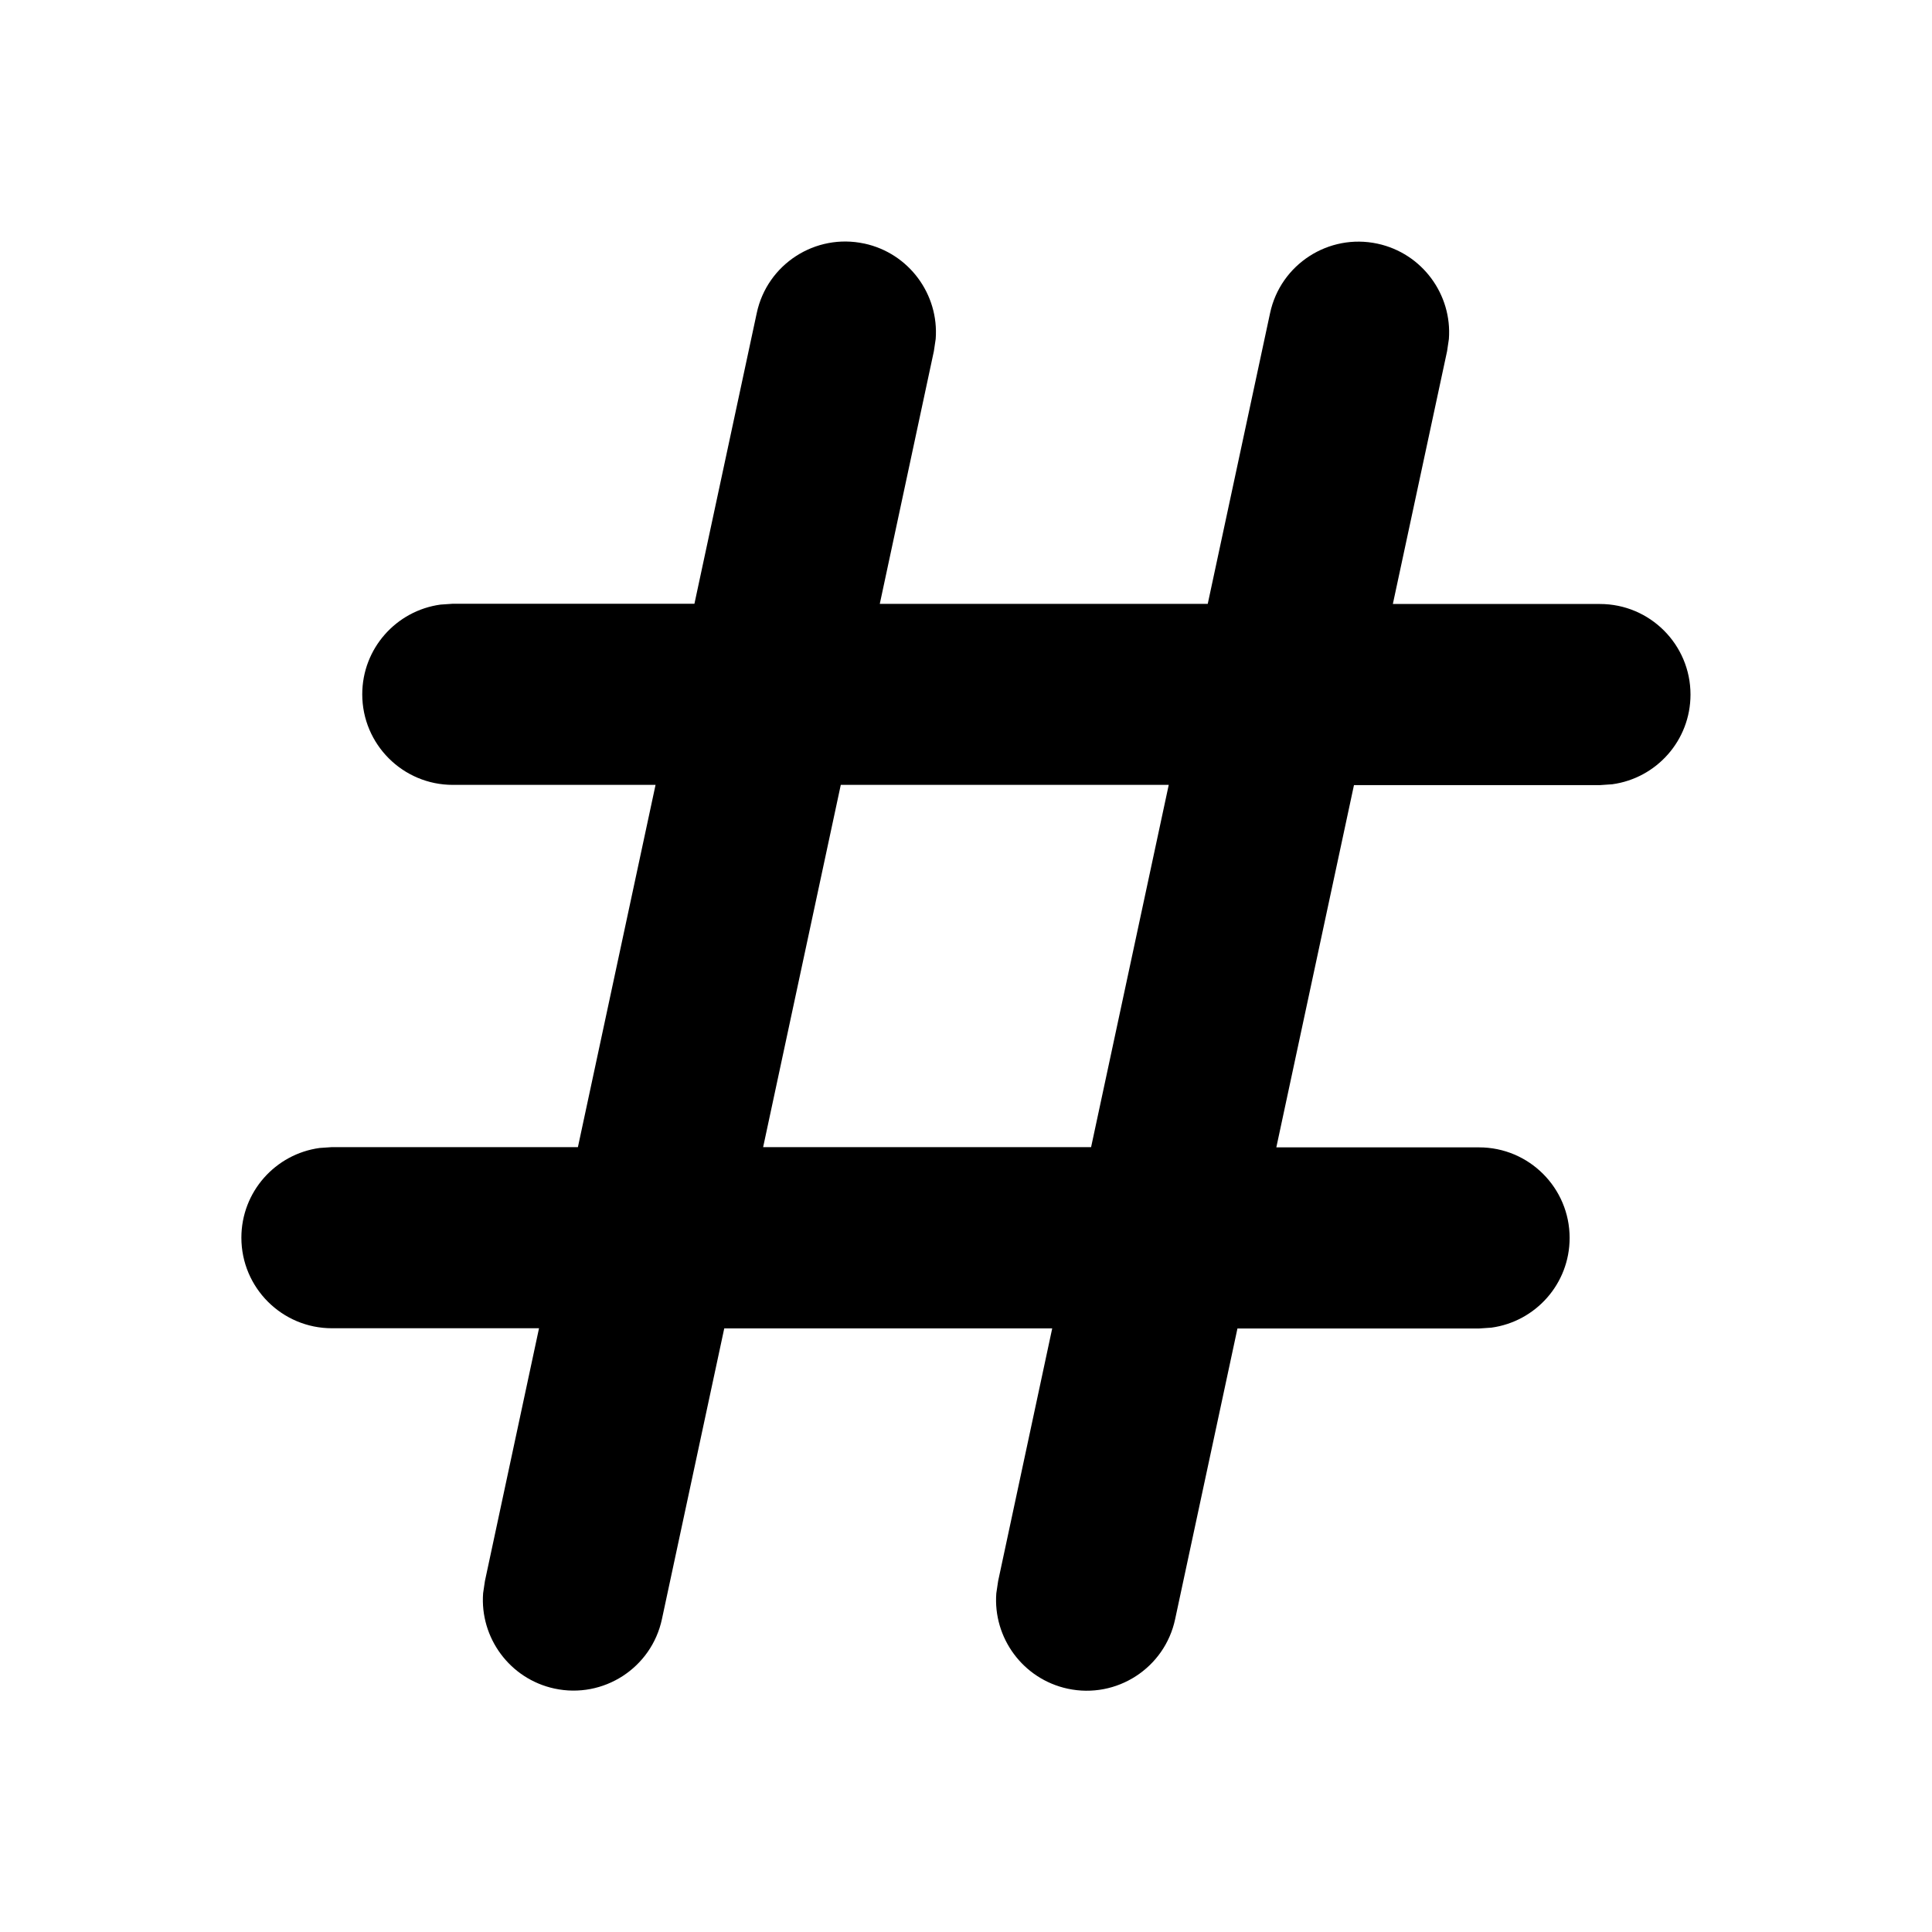 <svg fill="none" height="16" viewBox="0 0 16 16" width="16" xmlns="http://www.w3.org/2000/svg"><path clip-rule="evenodd" d="m7.157 2.017c-.405-.087-.804.171-.89.576l-.516 2.407h-2.001l-.102.007c-.366.05-.648.363-.648.743 0 .414.336.75.75.75h1.679l-.643 3h-2.037l-.102.007c-.366.05-.648.363-.648.743 0 .414.336.75.75.75h1.715l-.448 2.093-.015.101c-.028.368.22.71.591.79.405.087.804-.171.89-.576l.516-2.407h2.716l-.448 2.093-.015.101c-.028.368.22.71.591.79.405.087.804-.171.89-.576l.516-2.407h2.001l.102-.007c.366-.05.648-.363.648-.743 0-.414-.336-.75-.75-.75h-1.679l.643-3h2.037l.102-.007c.366-.05.648-.363.648-.743 0-.414-.336-.75-.75-.75h-1.715l.449-2.093.015-.101c.028-.368-.22-.71-.591-.79-.405-.087-.804.171-.89.576l-.516 2.407h-2.716l.448-2.093.015-.101c.028-.368-.22-.71-.591-.79zm1.879 7.483.643-3h-2.716l-.643 3z" fill="currentColor" fill-rule="evenodd"/></svg>
